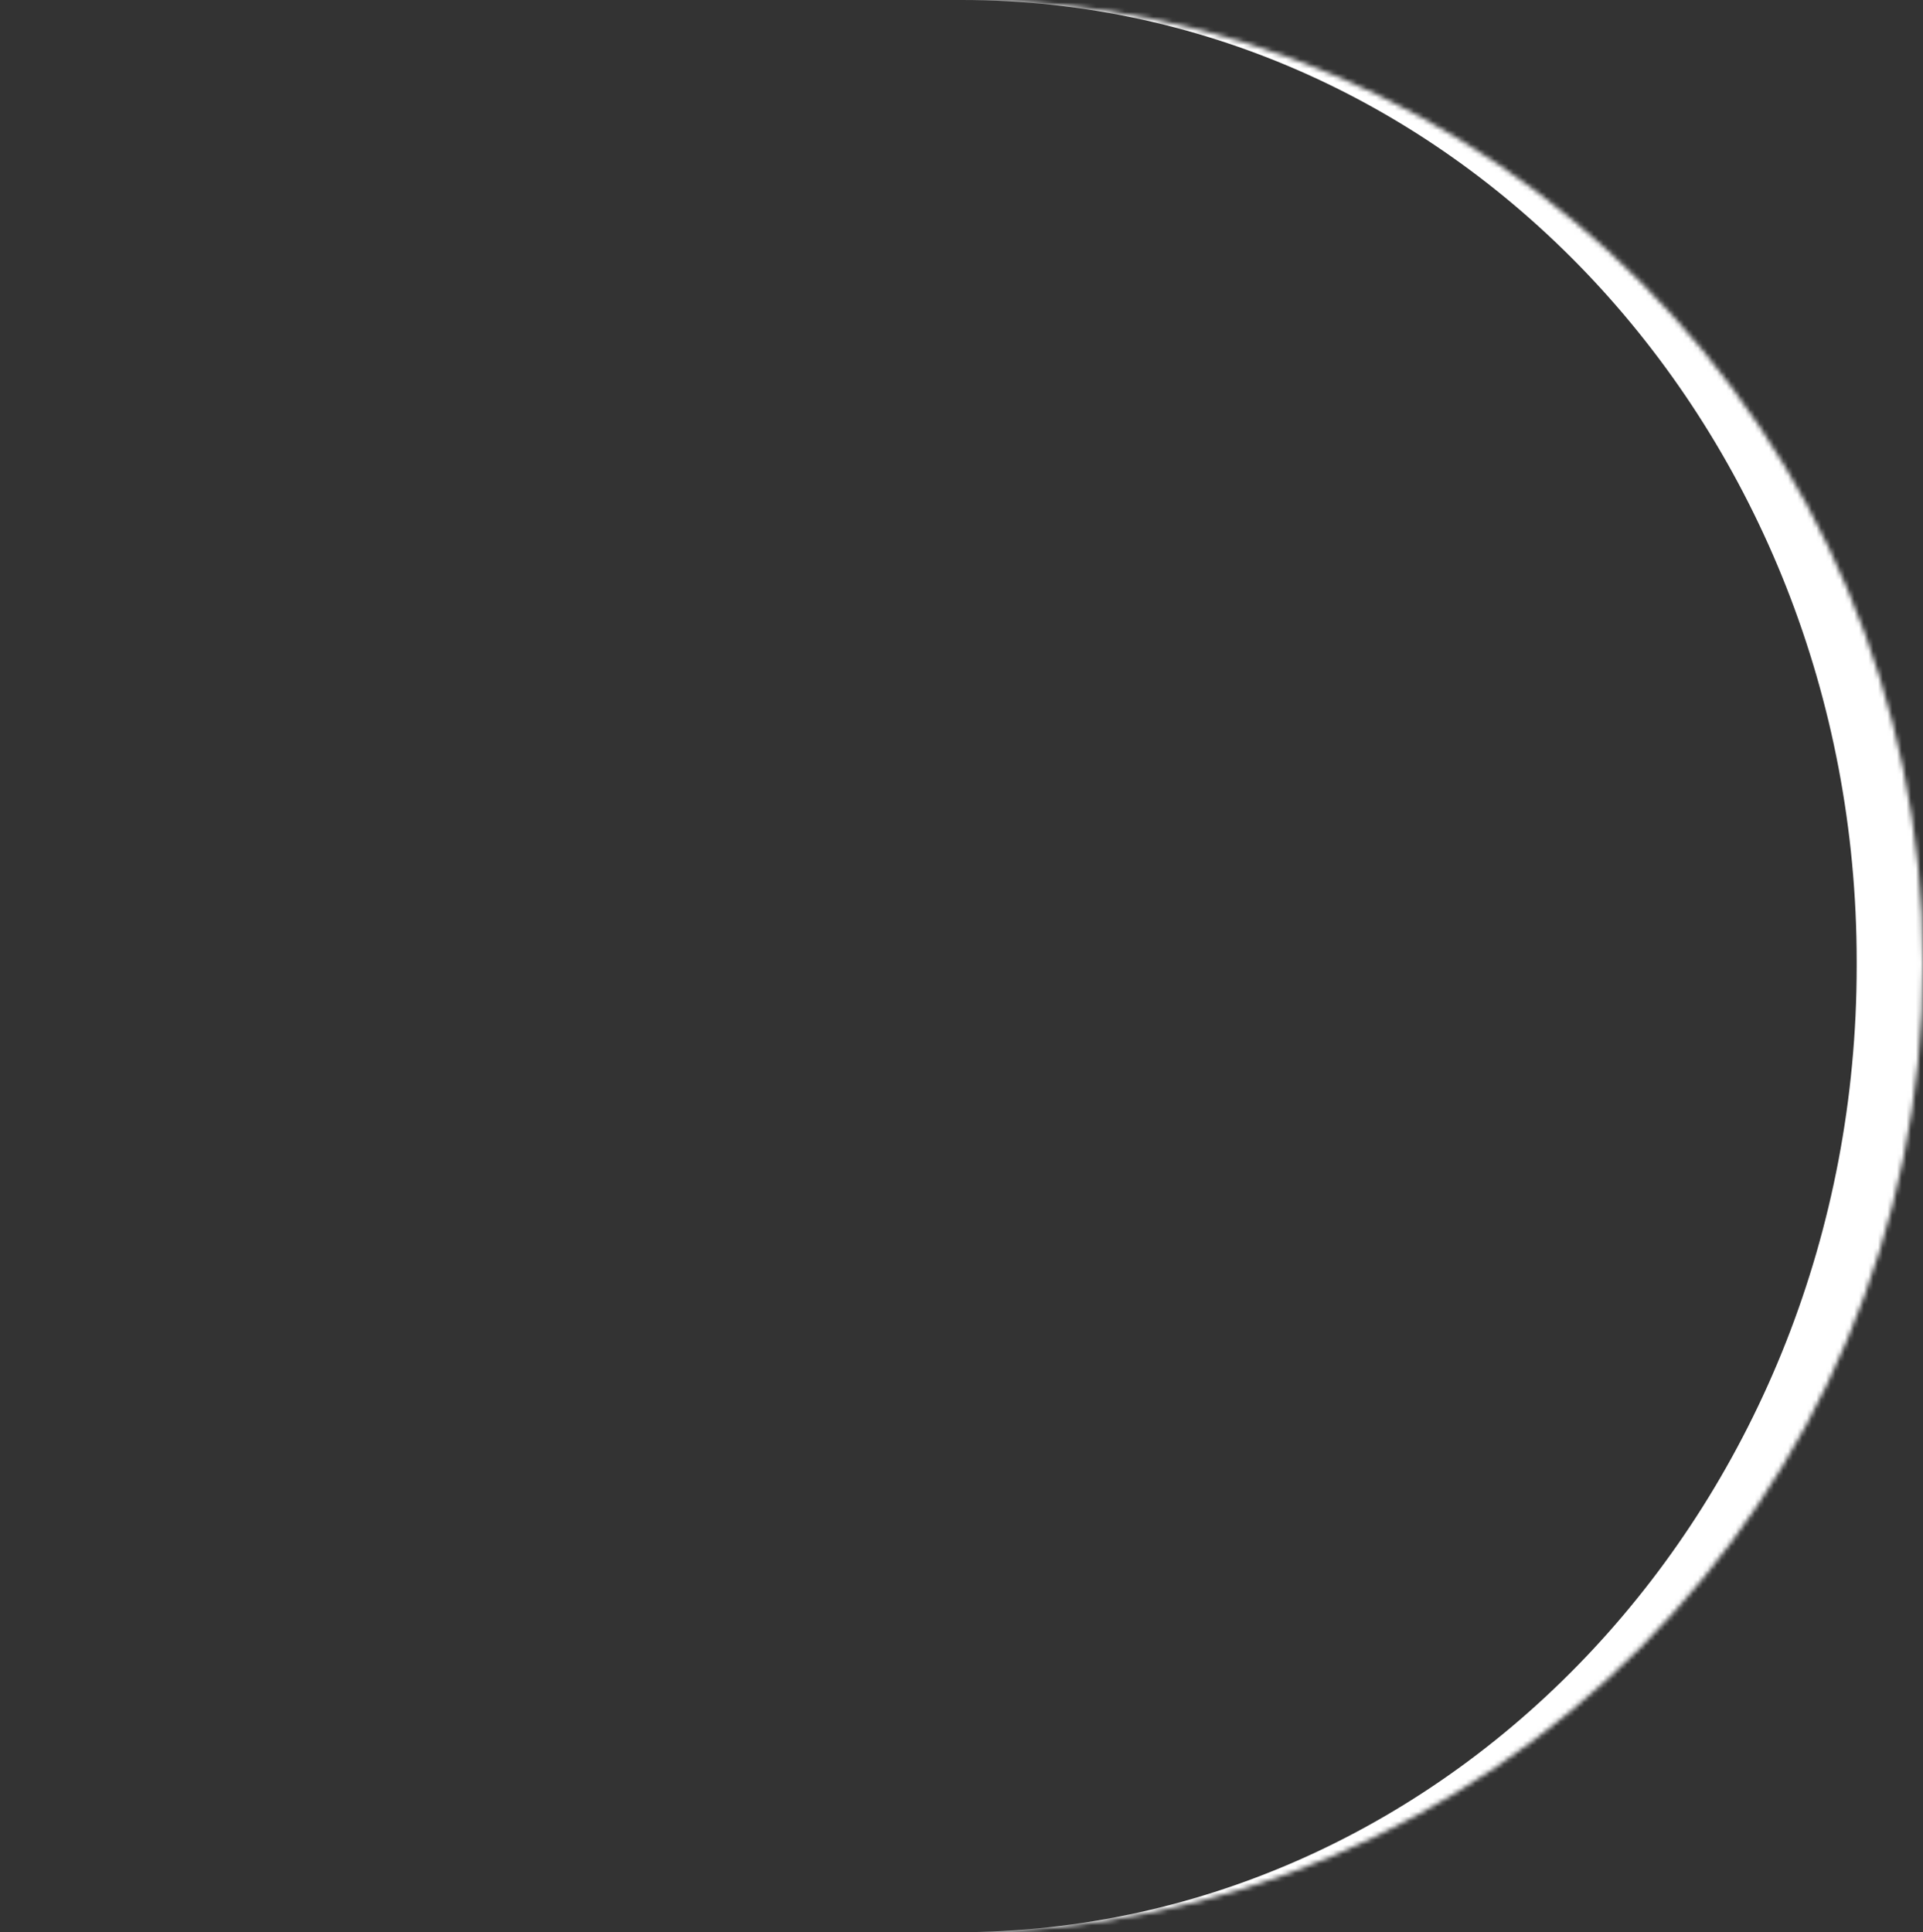 <svg width="406" height="408" viewBox="0 0 406 408" fill="none" xmlns="http://www.w3.org/2000/svg">
<rect x="0" y="0" width="406" height="408" fill="#333333" stroke="none"/>
<mask id="path-1-inside-1_10_51" fill="white">
<path d="M0 203C0 90.886 90.886 0 203 0C315.114 0 406 91.385 406 203.499C406 316.165 314.666 408 202 408H18C8.059 408 0 399.941 0 390V203Z"/>
</mask>
<path d="M0 0H406H0ZM406 408H0H406ZM0 408V0V408ZM216.469 0C328.876 0 420 91.124 420 203.531C420 316.456 328.456 408 215.531 408H202C306.934 408 392 316.666 392 204V203C392 90.886 307.382 0 203 0H216.469Z" fill="white" mask="url(#path-1-inside-1_10_51)"/>
</svg>
